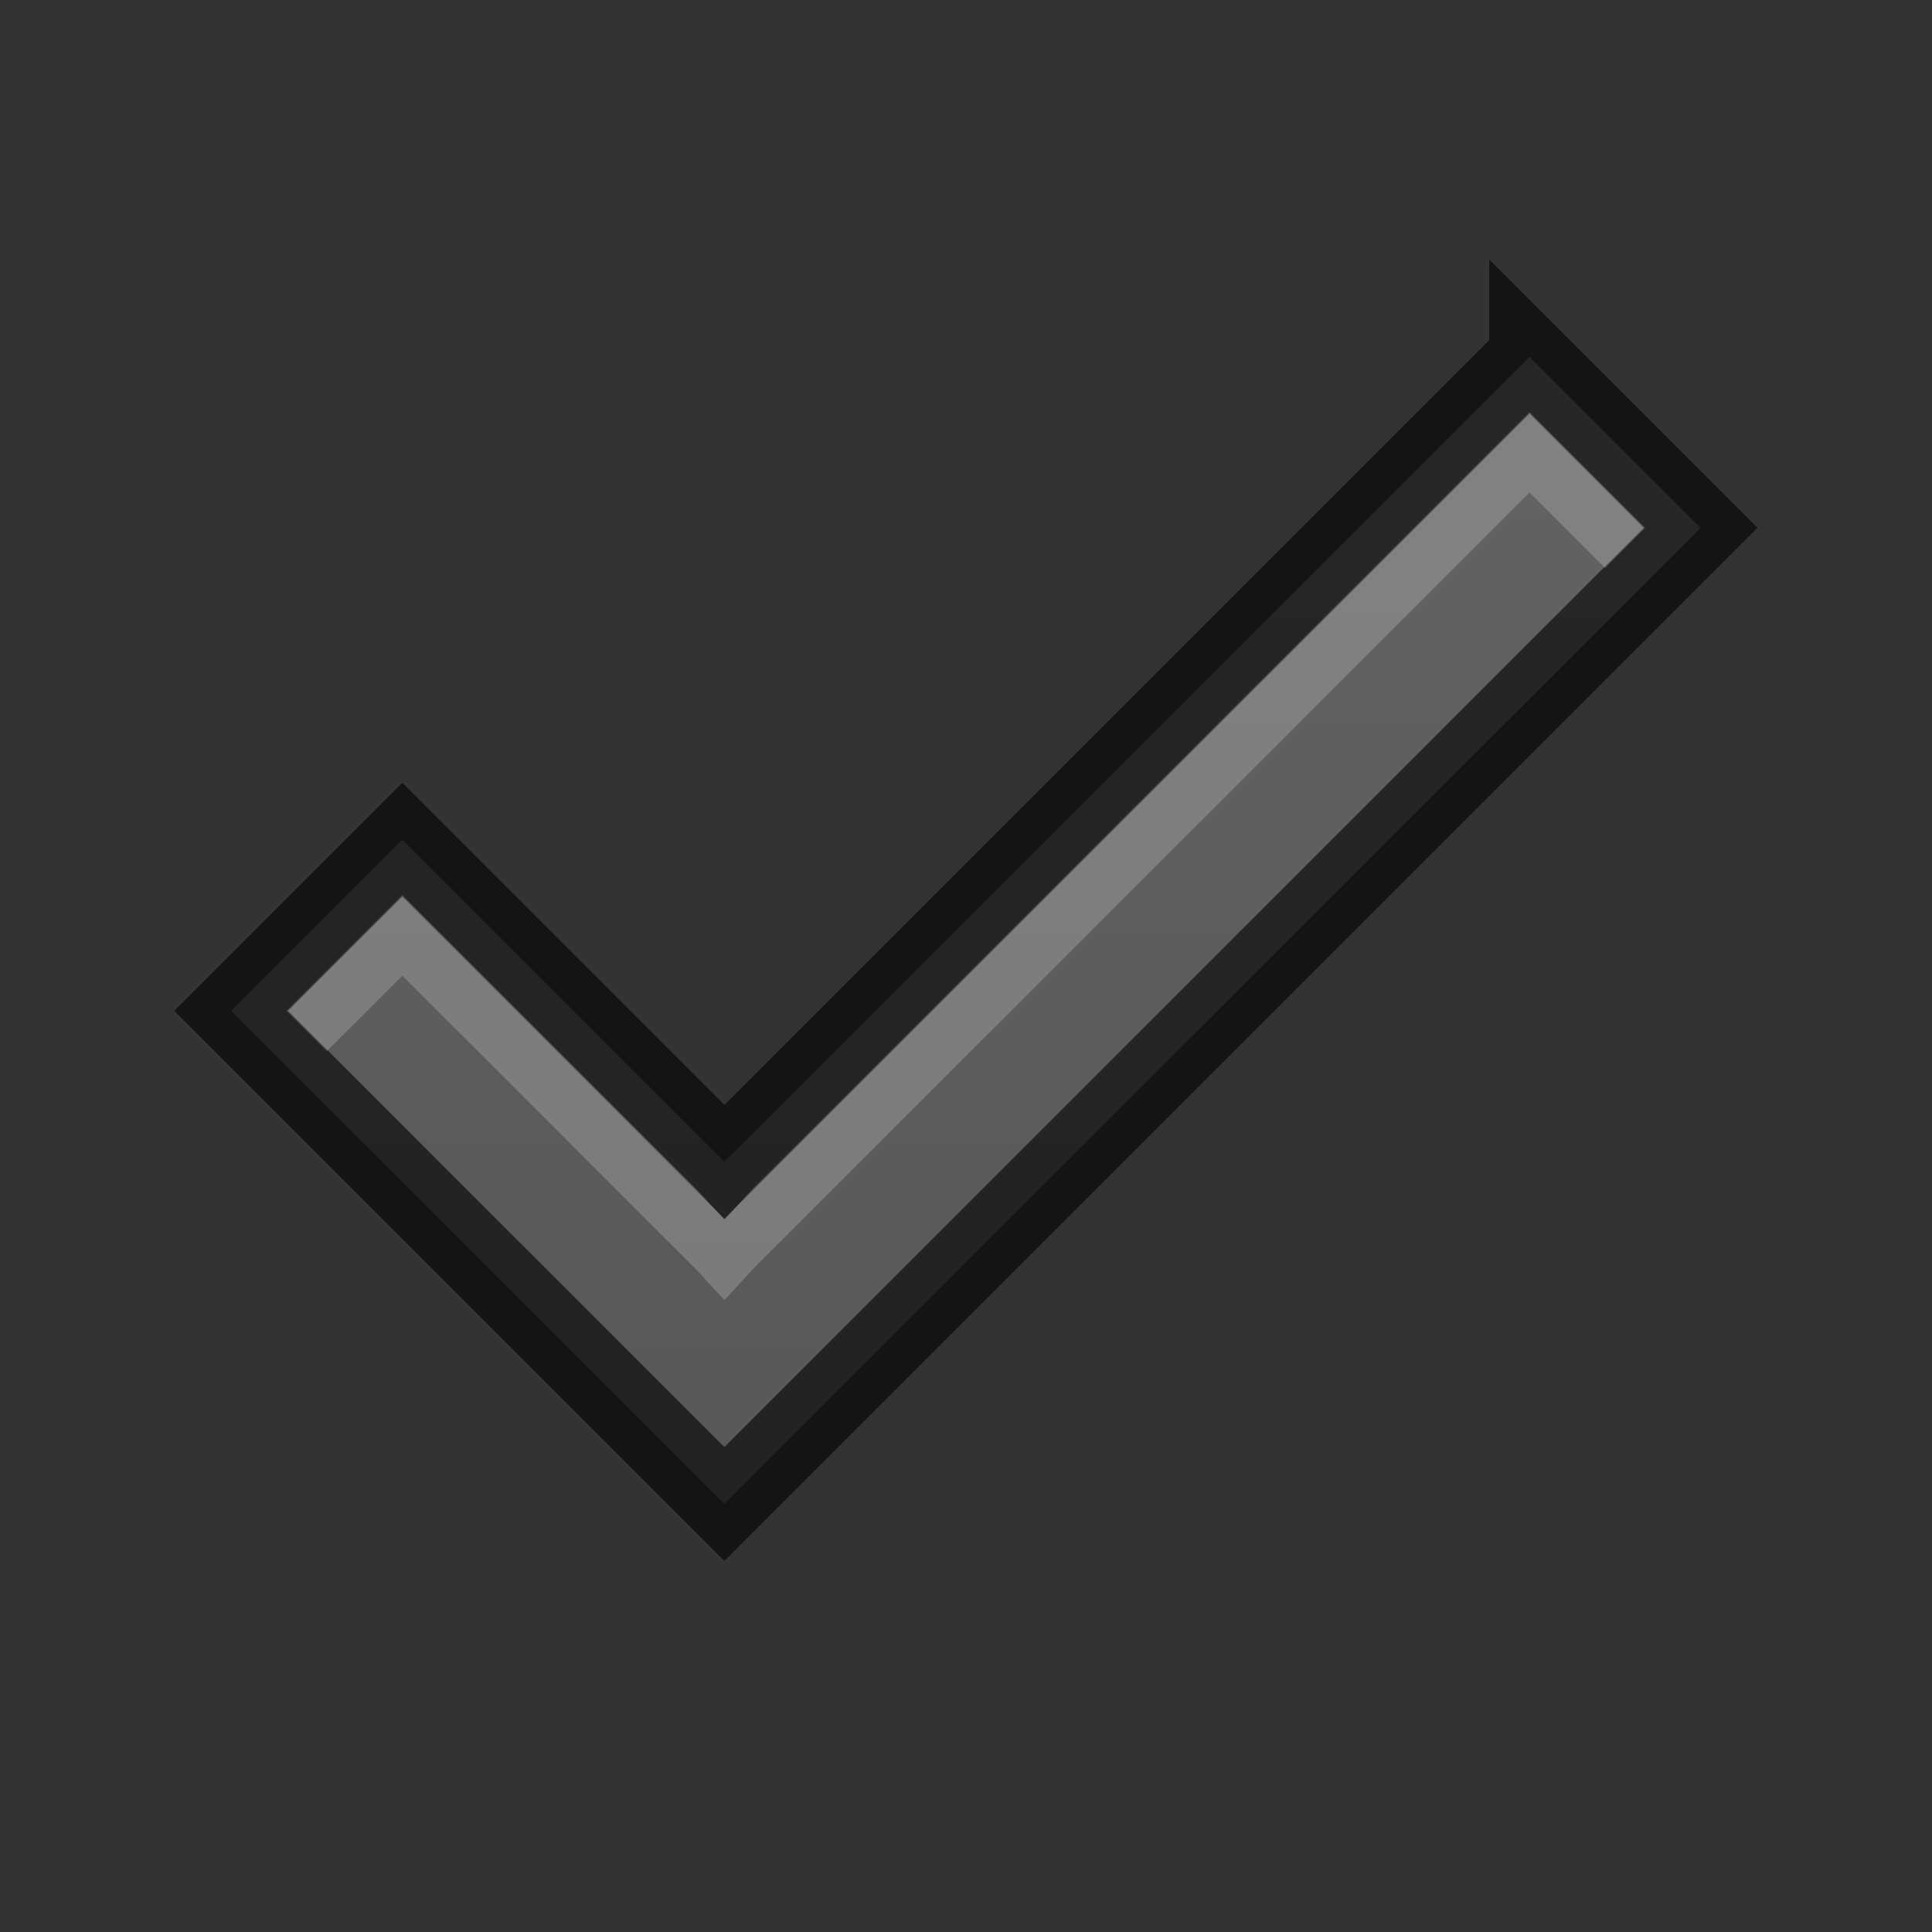 <svg xmlns="http://www.w3.org/2000/svg" viewBox="0 0 24 24"><rect x="0" y="0" width="24" height="24" fill="#333333" stroke="none"/><defs><linearGradient id="0" y1="46.558" x2="0" y2="24.558" gradientUnits="userSpaceOnUse"><stop stop-color="#555"/><stop offset="1" stop-color="#666"/></linearGradient></defs><g transform="translate(0-24)" color="#000"><path d="m19 28.433l-1.063 1.063-8.938 8.937-2.938-2.938-1.063-1.063-2.125 2.125 1.063 1.063 4 4 1.063 1.063 1.063-1.063 10-10 1.063-1.063-2.125-2.125" fill="url(#0)"/><path d="m19 28.433l-1.063 1.063-8.938 8.937-2.938-2.938-1.063-1.063-2.125 2.125 1.063 1.063 4 4 1.063 1.063 1.063-1.063 10-10 1.063-1.063-2.125-2.125z" opacity=".61" fill="none" stroke="#000"/><path d="m19 29.12l-.719.719-8.938 8.937-.344.375-.344-.375-2.938-2.938-.719-.719-1.438 1.438.5.5.938-.938.719.719 2.938 2.938.344.375.344-.375 8.938-8.938.719-.719.938.938.5-.5-1.438-1.438" opacity=".2" fill="#fff"/></g></svg>